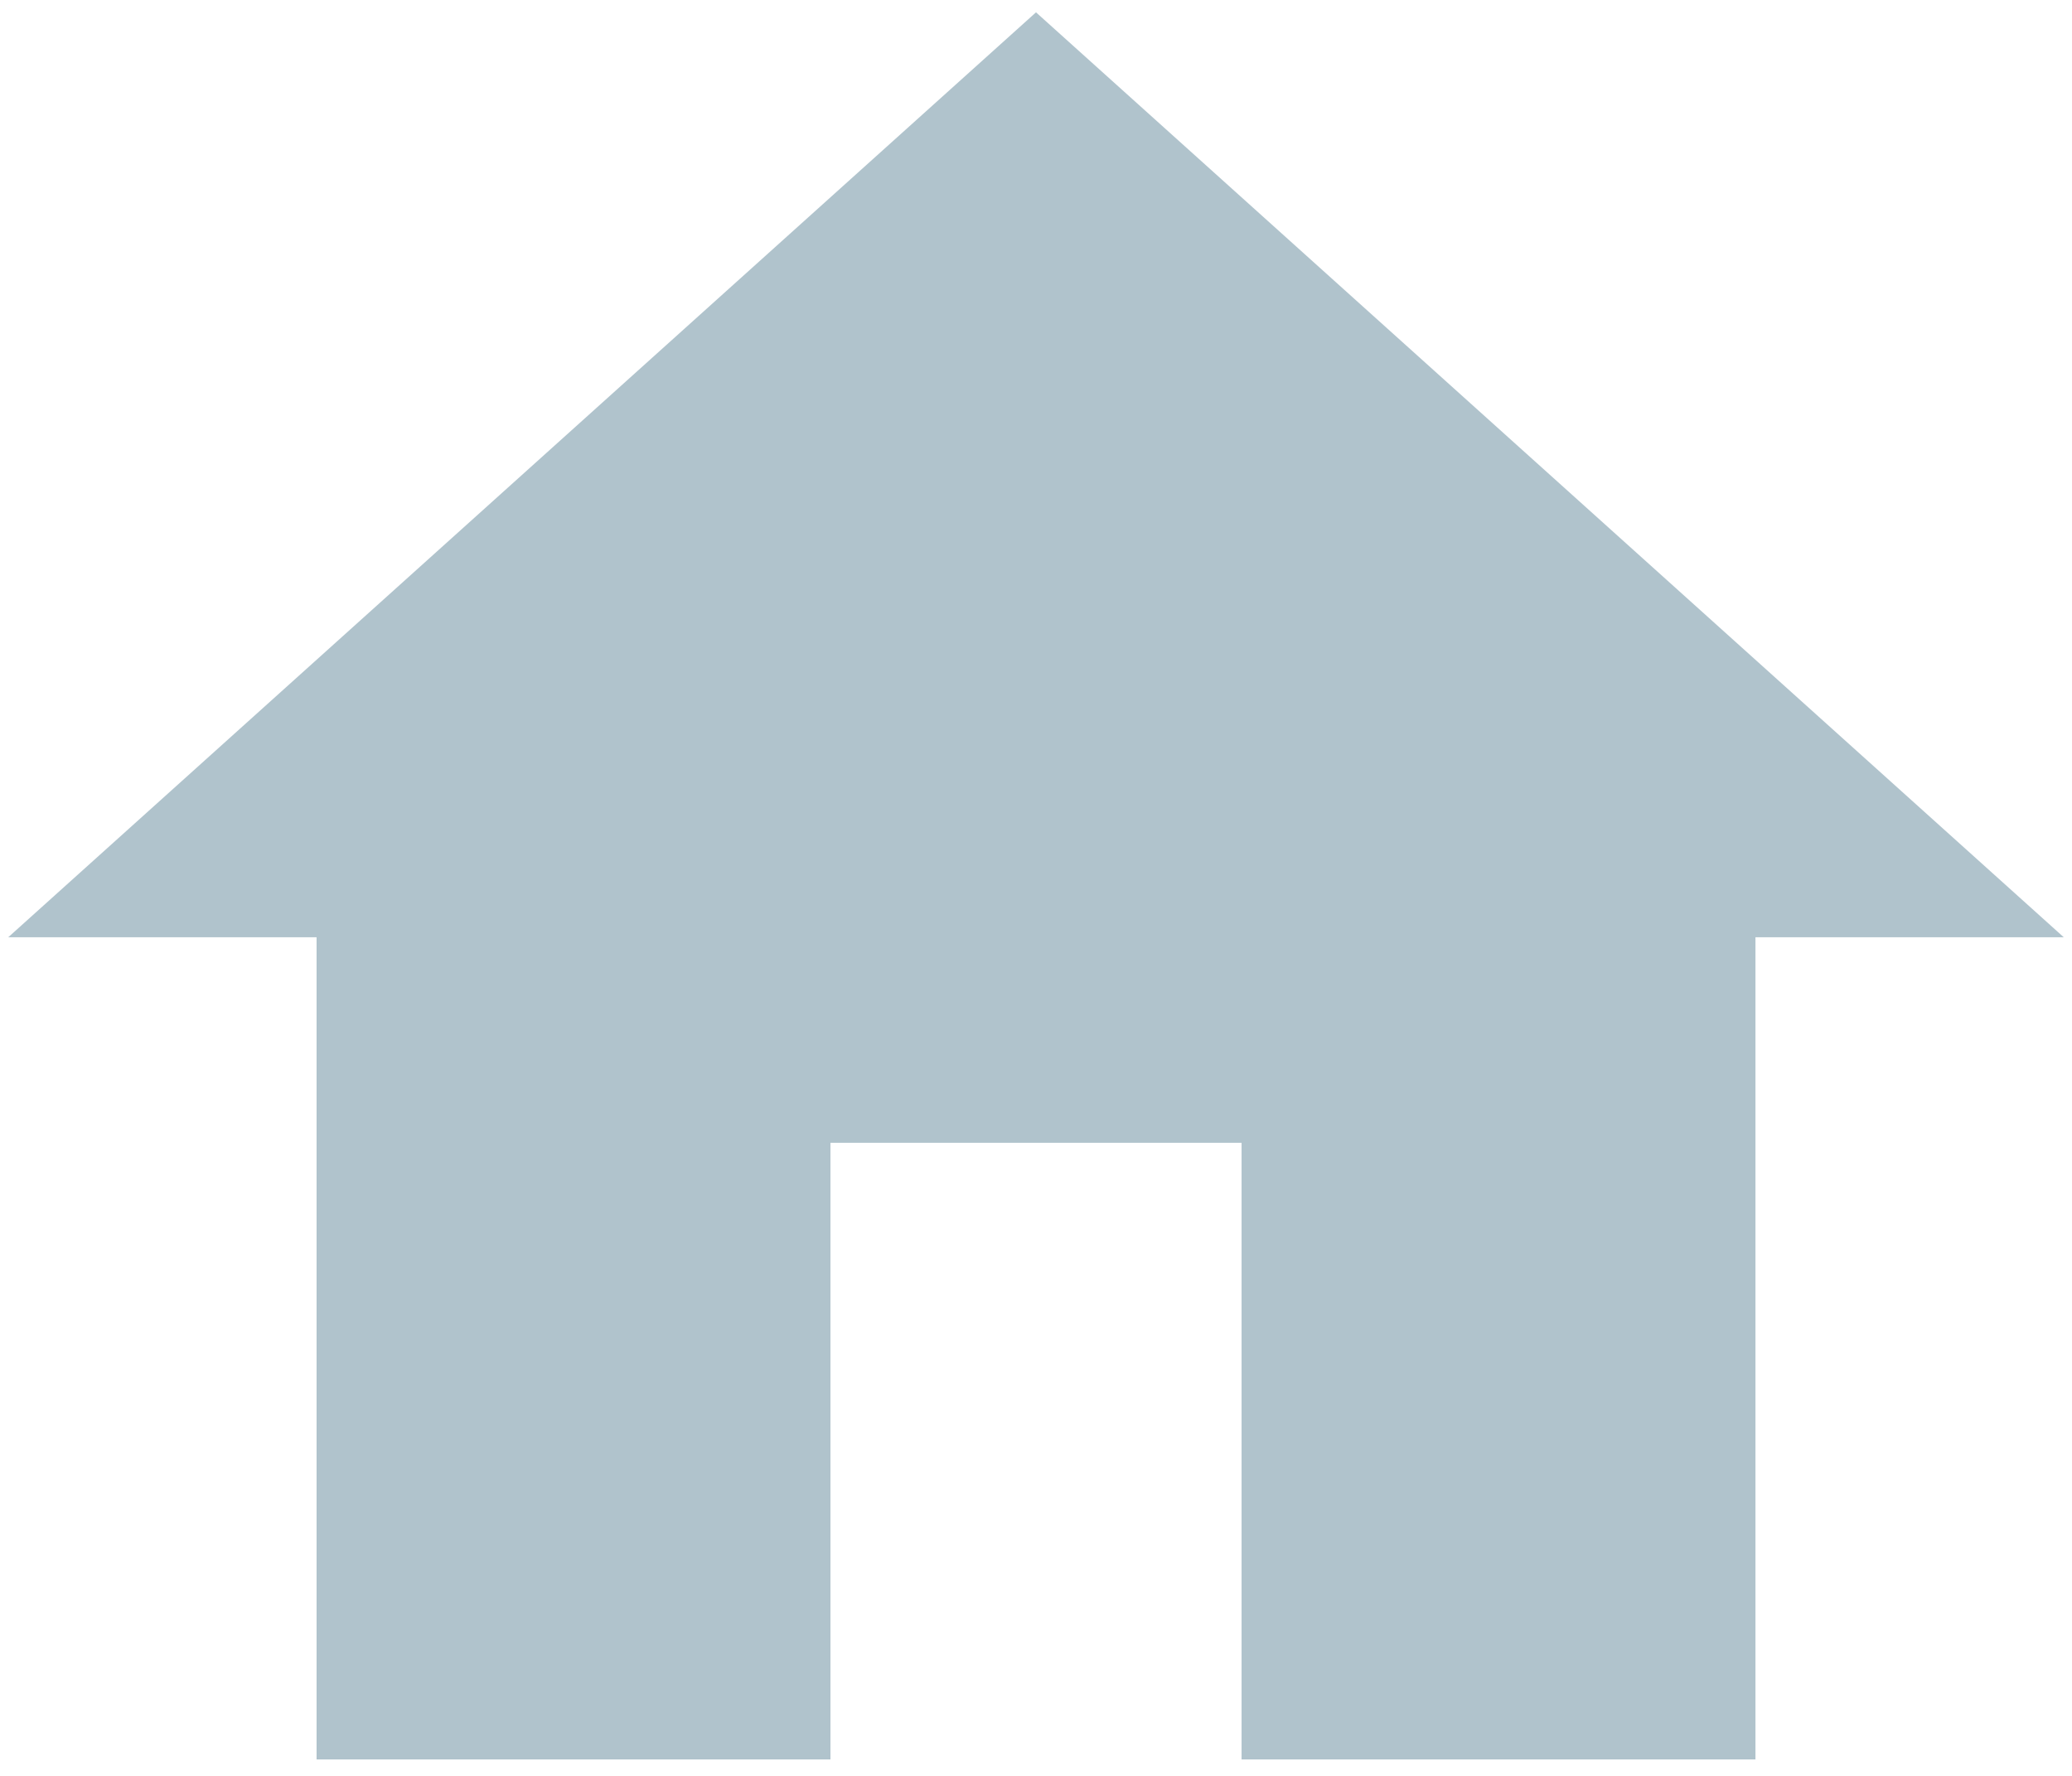<svg width="84" height="72" viewBox="0 0 84 72" fill="none" xmlns="http://www.w3.org/2000/svg">
<path d="M33.667 71.333V46.333H50.334V71.333H71.167V38H83.667L42 0.5L0.333 38H12.834V71.333H33.667Z" fill="#B0C3CC"/>
</svg>
